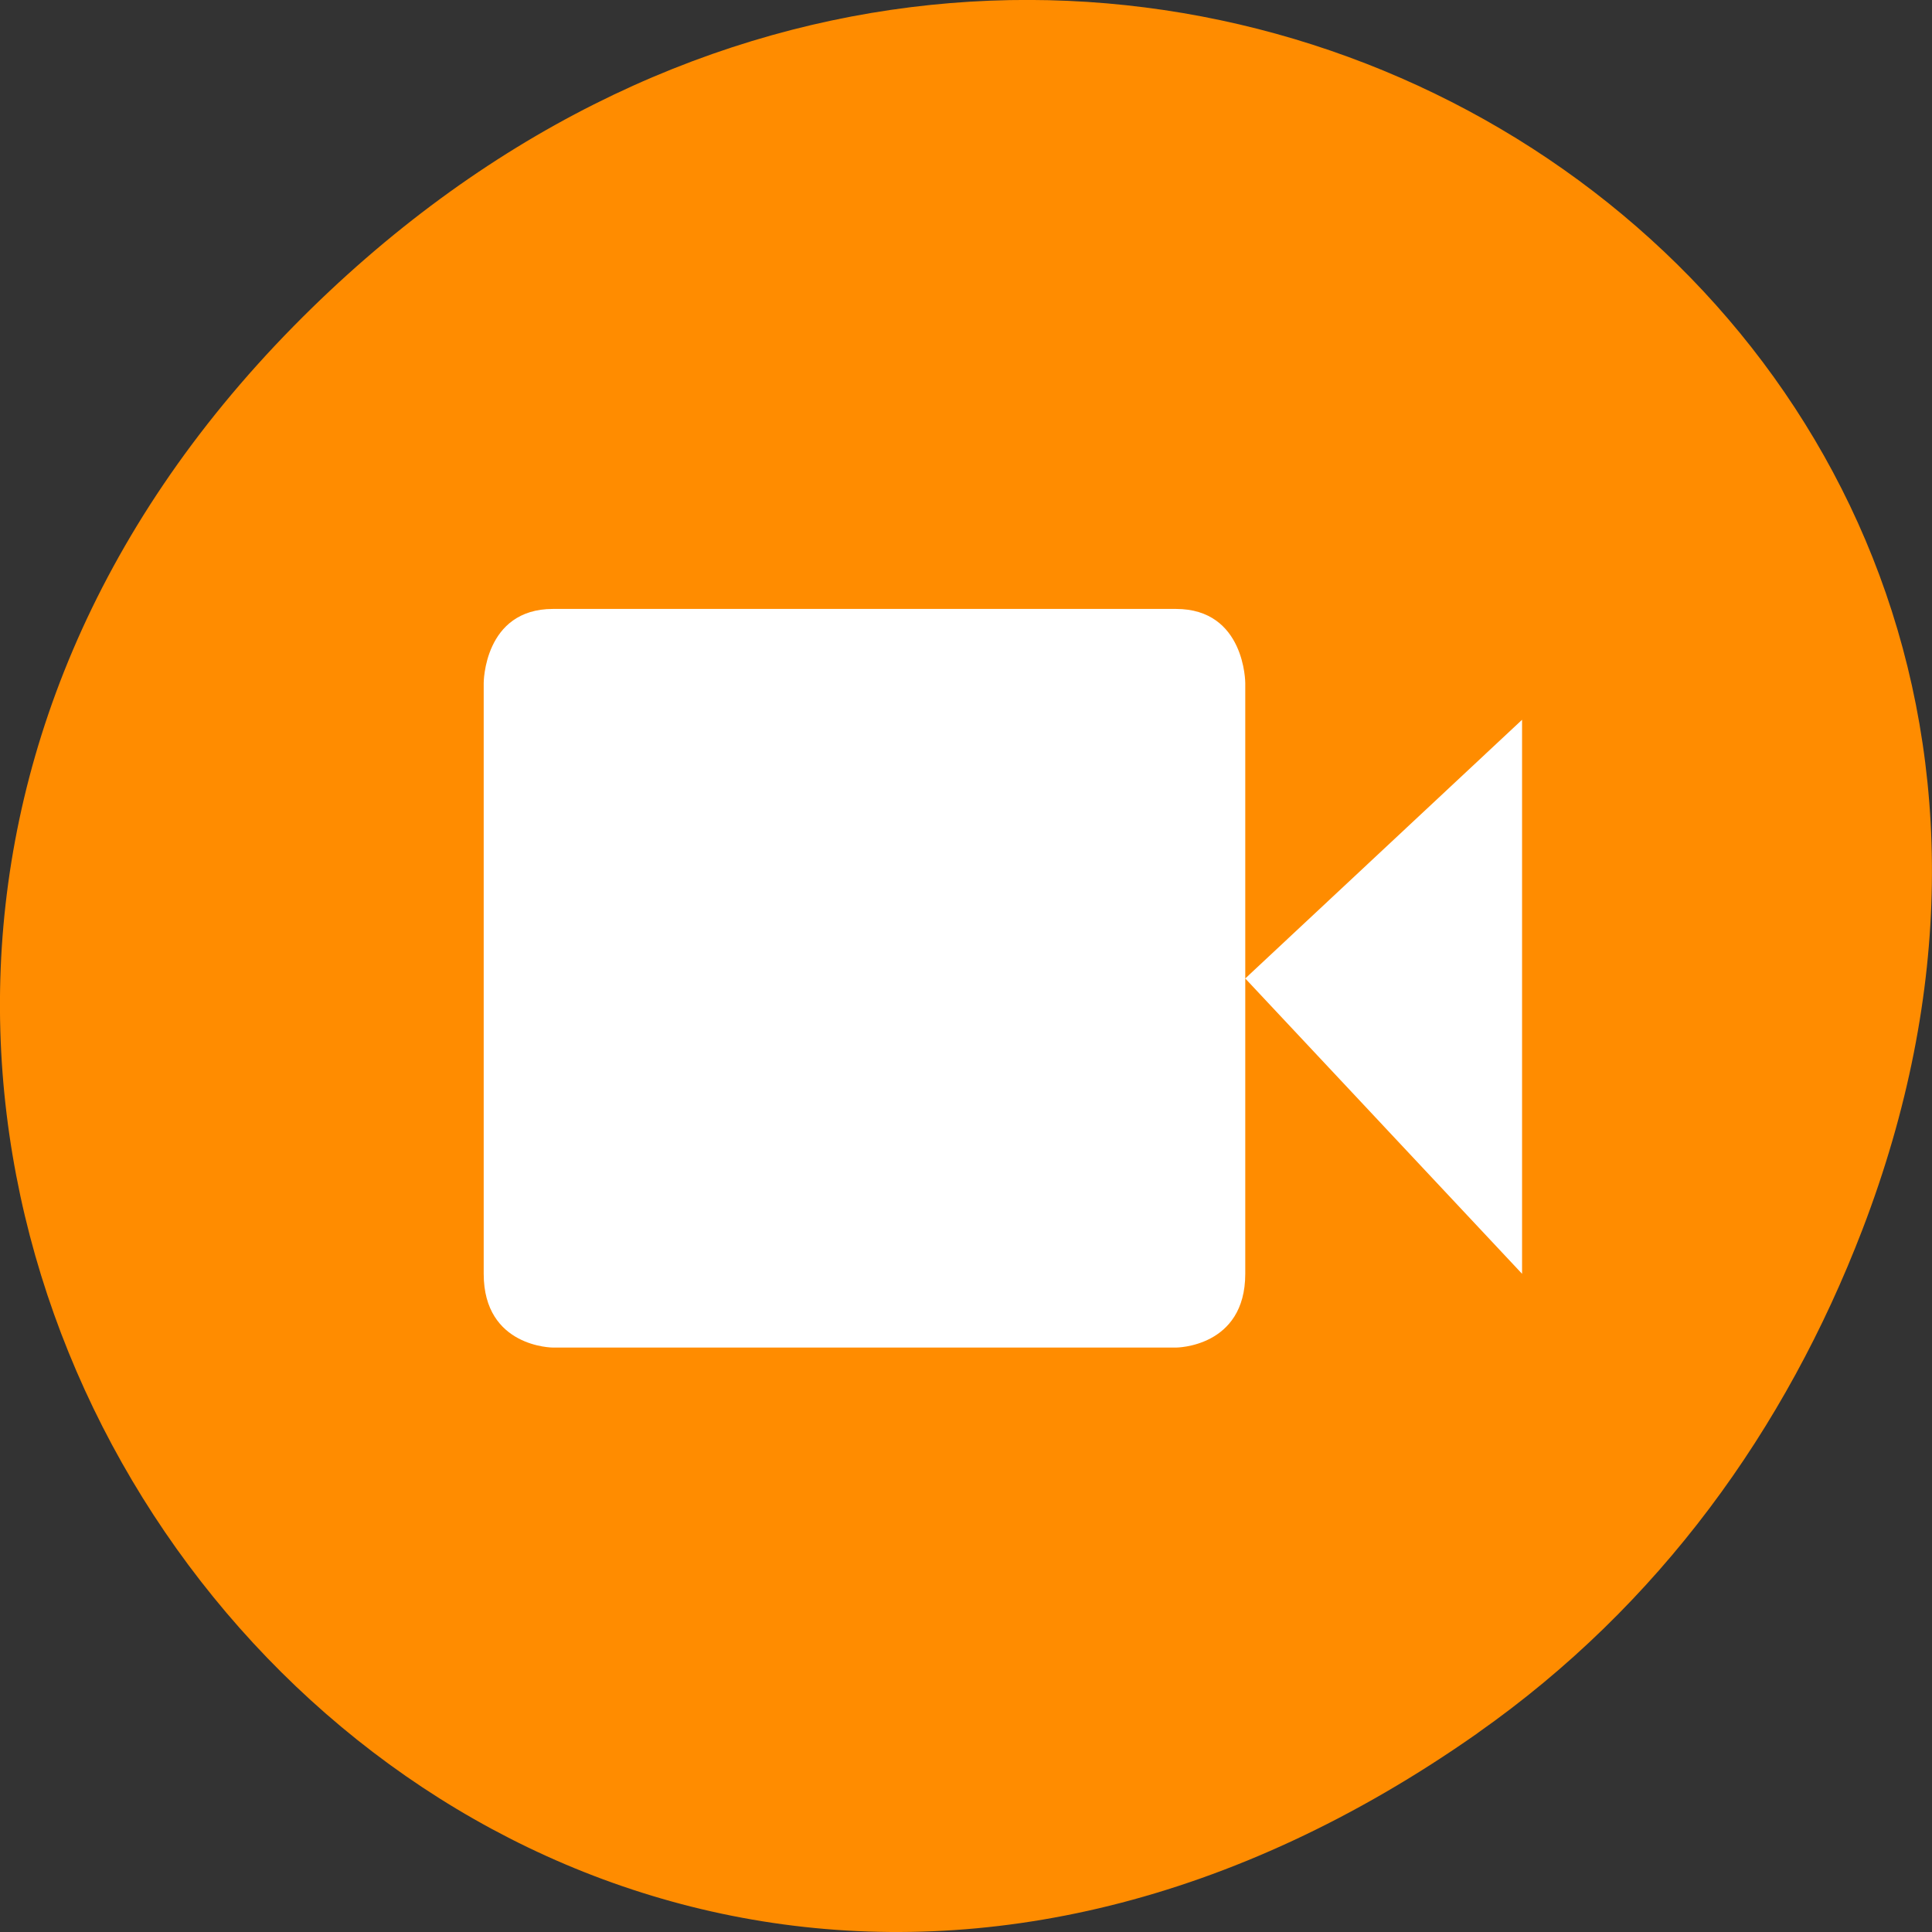 <svg xmlns="http://www.w3.org/2000/svg" viewBox="0 0 22 22"><rect x="0" y="0" width="22" height="22" fill="#333333" stroke="none"/><path d="m 16.828 19.734 c -11.25 7.91 -22.652 -6.699 -13.484 -16.02 c 8.641 -8.777 22.059 -0.641 17.863 10.289 c -0.875 2.277 -2.312 4.277 -4.379 5.73" style="fill:#ff8c00"/><path d="m 6.297 6.934 h 7.094 c 0.789 0 0.789 0.844 0.789 0.844 v 6.727 c 0 0.84 -0.789 0.84 -0.789 0.84 h -7.094 c 0 0 -0.789 0 -0.789 -0.84 v -6.727 c 0 0 0 -0.844 0.789 -0.844 m 11.035 1.262 v 6.309 l -3.152 -3.363" style="fill:#fff"/></svg>